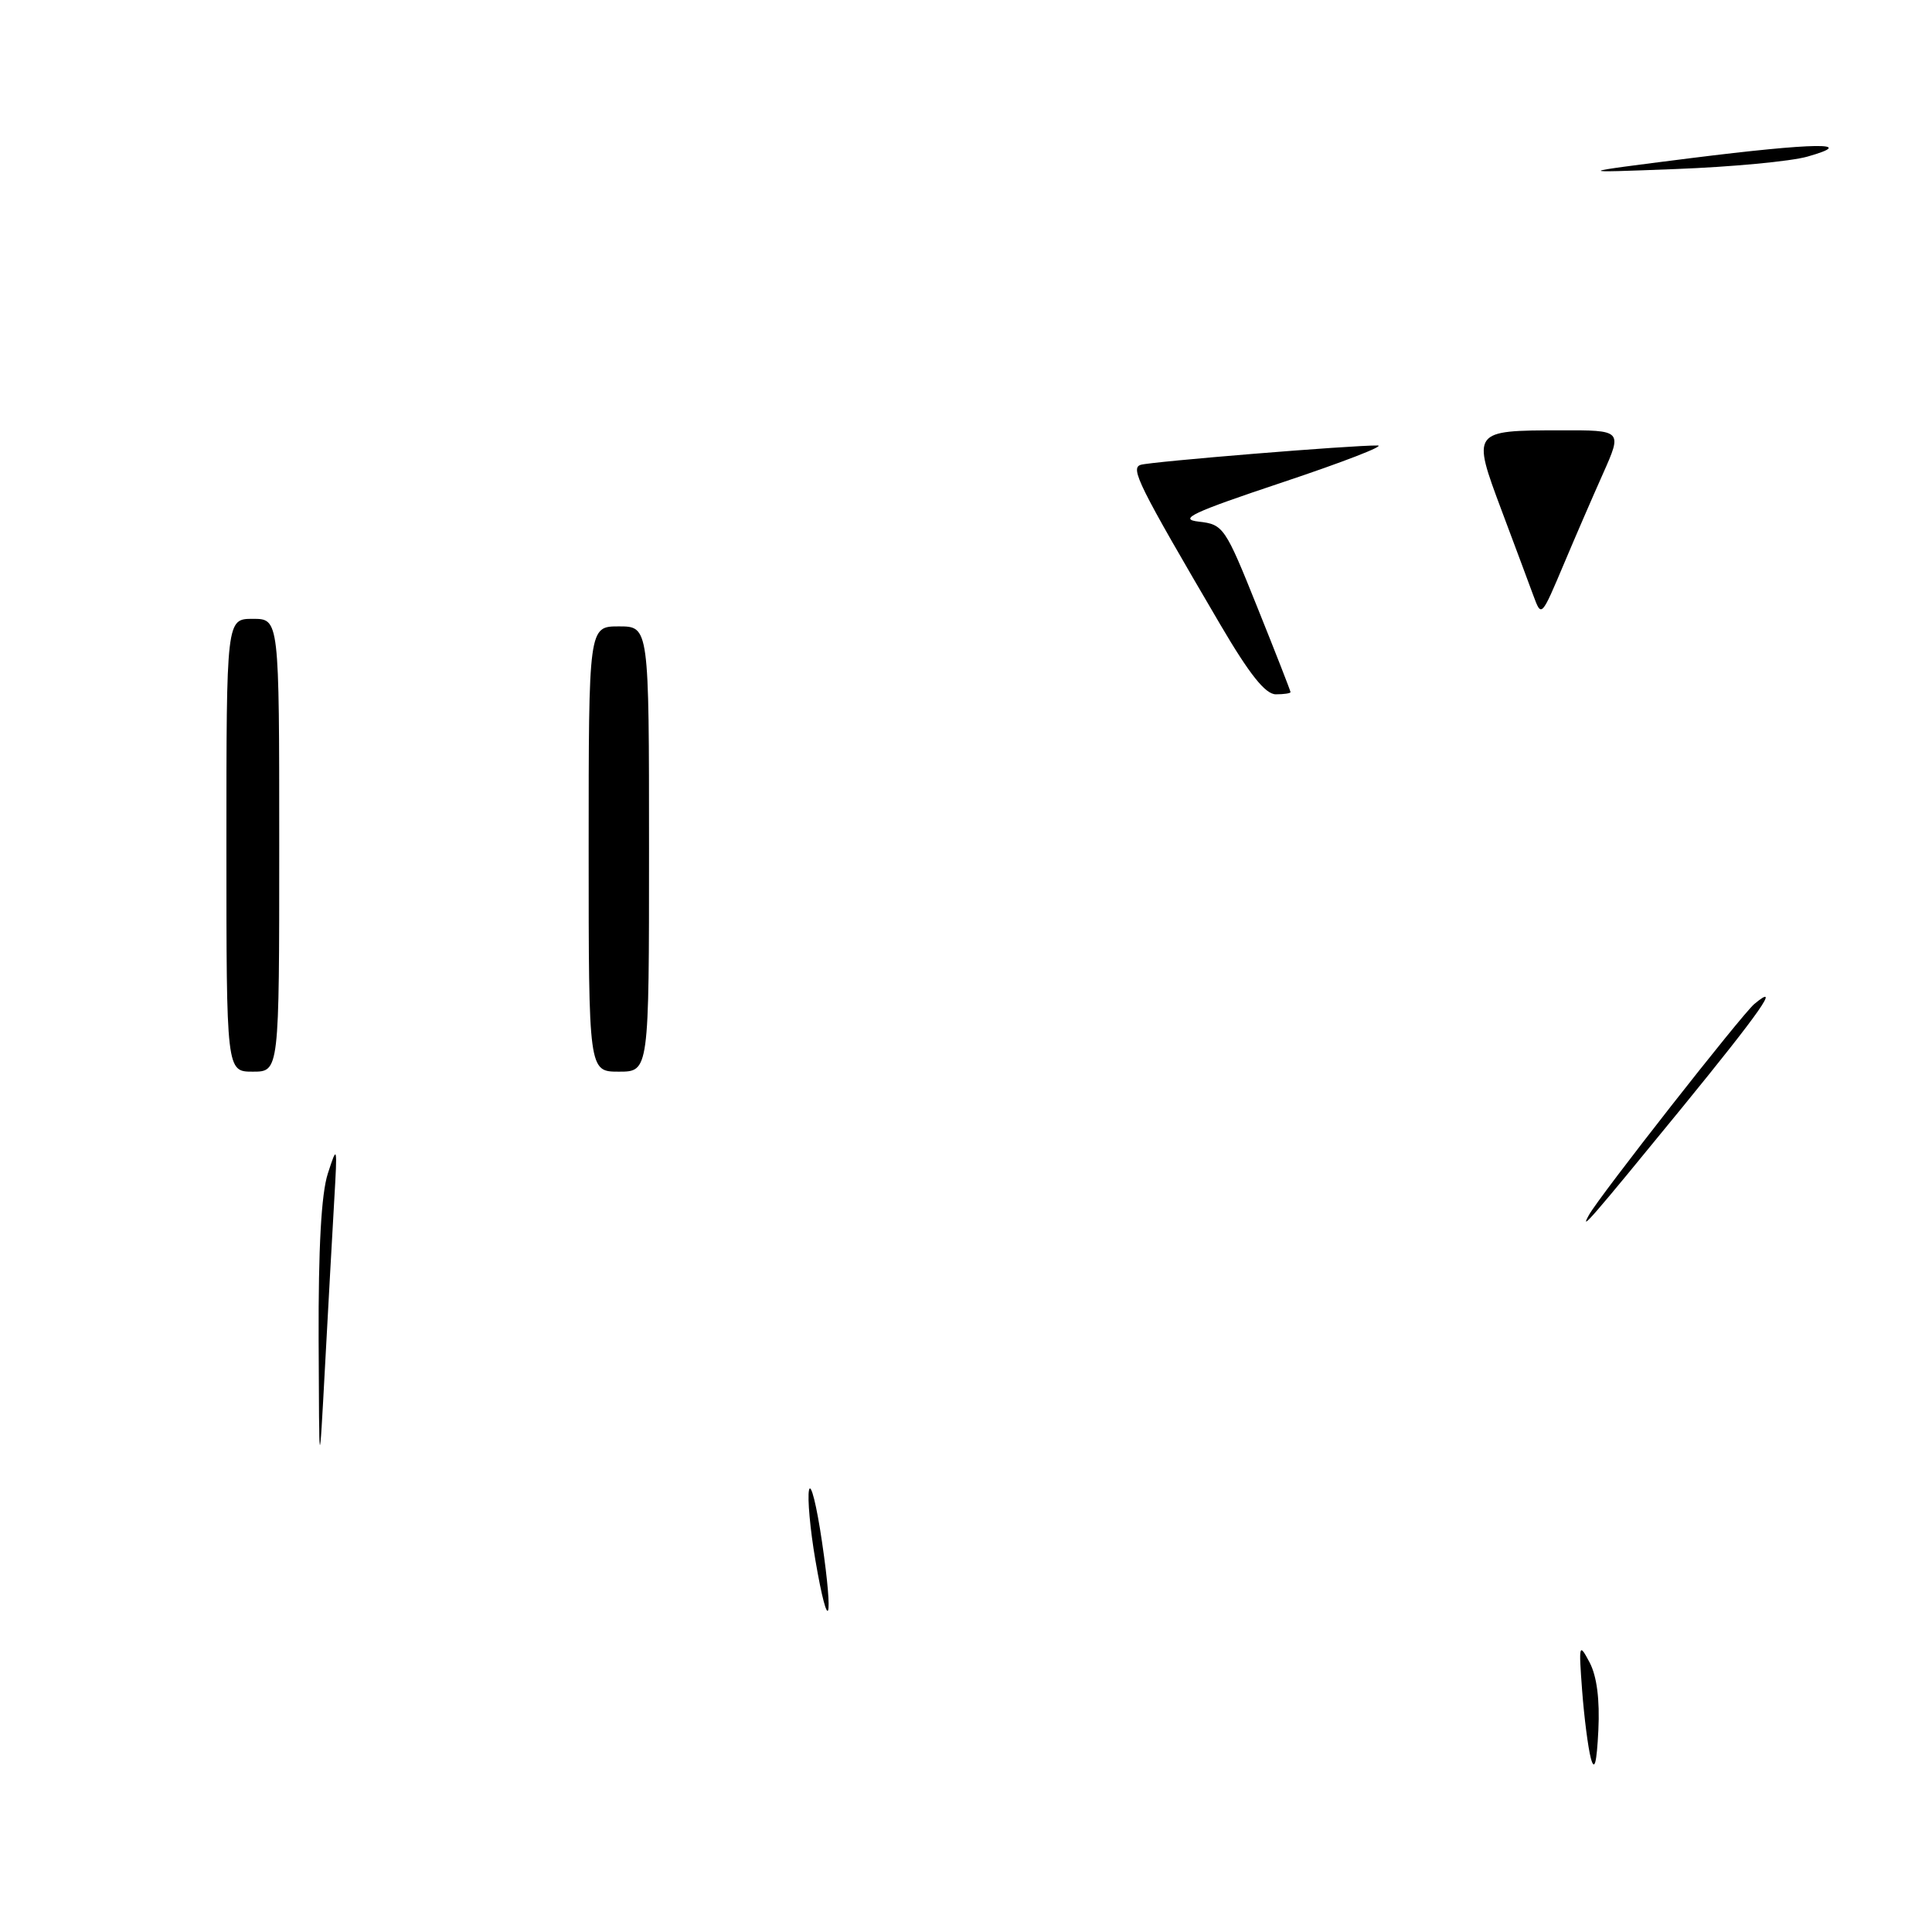<?xml version="1.0" encoding="UTF-8" standalone="no"?>
<!DOCTYPE svg PUBLIC "-//W3C//DTD SVG 1.1//EN" "http://www.w3.org/Graphics/SVG/1.1/DTD/svg11.dtd" >
<svg xmlns="http://www.w3.org/2000/svg" xmlns:xlink="http://www.w3.org/1999/xlink" version="1.1" viewBox="0 0 256 256">
 <g >
 <path fill="currentColor"
d=" M 210.80 233.00 C 210.43 231.62 209.91 227.57 209.64 224.00 C 209.18 217.82 209.23 217.64 210.63 220.28 C 211.59 222.10 211.99 225.20 211.79 229.28 C 211.57 233.66 211.28 234.76 210.80 233.00 Z  M 108.04 206.71 C 107.35 202.68 106.97 198.50 107.20 197.44 C 107.44 196.37 108.21 199.46 108.92 204.31 C 110.50 215.02 109.79 216.95 108.04 206.71 Z  M 42.22 177.50 C 42.18 165.37 42.57 158.19 43.44 155.50 C 44.69 151.63 44.71 151.75 44.29 159.00 C 44.05 163.12 43.50 173.03 43.07 181.00 C 42.29 195.50 42.29 195.50 42.22 177.50 Z  M 210.54 161.00 C 211.92 158.50 230.82 134.40 232.46 133.03 C 236.08 130.03 233.30 134.00 222.83 146.83 C 210.80 161.55 209.22 163.37 210.54 161.00 Z  M 30.00 112.00 C 30.00 82.00 30.00 82.00 33.50 82.00 C 37.00 82.00 37.00 82.00 37.00 112.00 C 37.00 142.00 37.00 142.00 33.50 142.00 C 30.00 142.00 30.00 142.00 30.00 112.00 Z  M 78.00 112.50 C 78.00 83.00 78.00 83.00 82.00 83.00 C 86.00 83.00 86.00 83.00 86.00 112.50 C 86.00 142.00 86.00 142.00 82.00 142.00 C 78.00 142.00 78.00 142.00 78.00 112.50 Z  M 161.69 82.75 C 150.81 64.20 149.73 62.03 151.16 61.59 C 152.57 61.16 179.19 58.98 182.55 59.03 C 183.62 59.04 177.97 61.23 170.00 63.89 C 157.93 67.92 156.06 68.80 158.85 69.12 C 162.10 69.49 162.34 69.83 166.60 80.46 C 169.02 86.48 171.00 91.54 171.00 91.71 C 171.00 91.87 170.13 92.00 169.06 92.00 C 167.67 92.00 165.58 89.38 161.69 82.75 Z  M 203.17 78.89 C 202.69 77.57 200.80 72.52 198.98 67.66 C 195.01 57.06 195.03 57.04 206.74 57.02 C 214.97 57.00 214.97 57.00 212.41 62.75 C 211.00 65.91 208.71 71.20 207.32 74.50 C 204.21 81.86 204.26 81.82 203.17 78.89 Z  M 224.00 20.96 C 240.51 18.89 246.35 18.81 239.50 20.75 C 237.30 21.38 229.43 22.12 222.00 22.40 C 208.50 22.92 208.50 22.92 224.00 20.96 Z "/>
</g>
</svg>